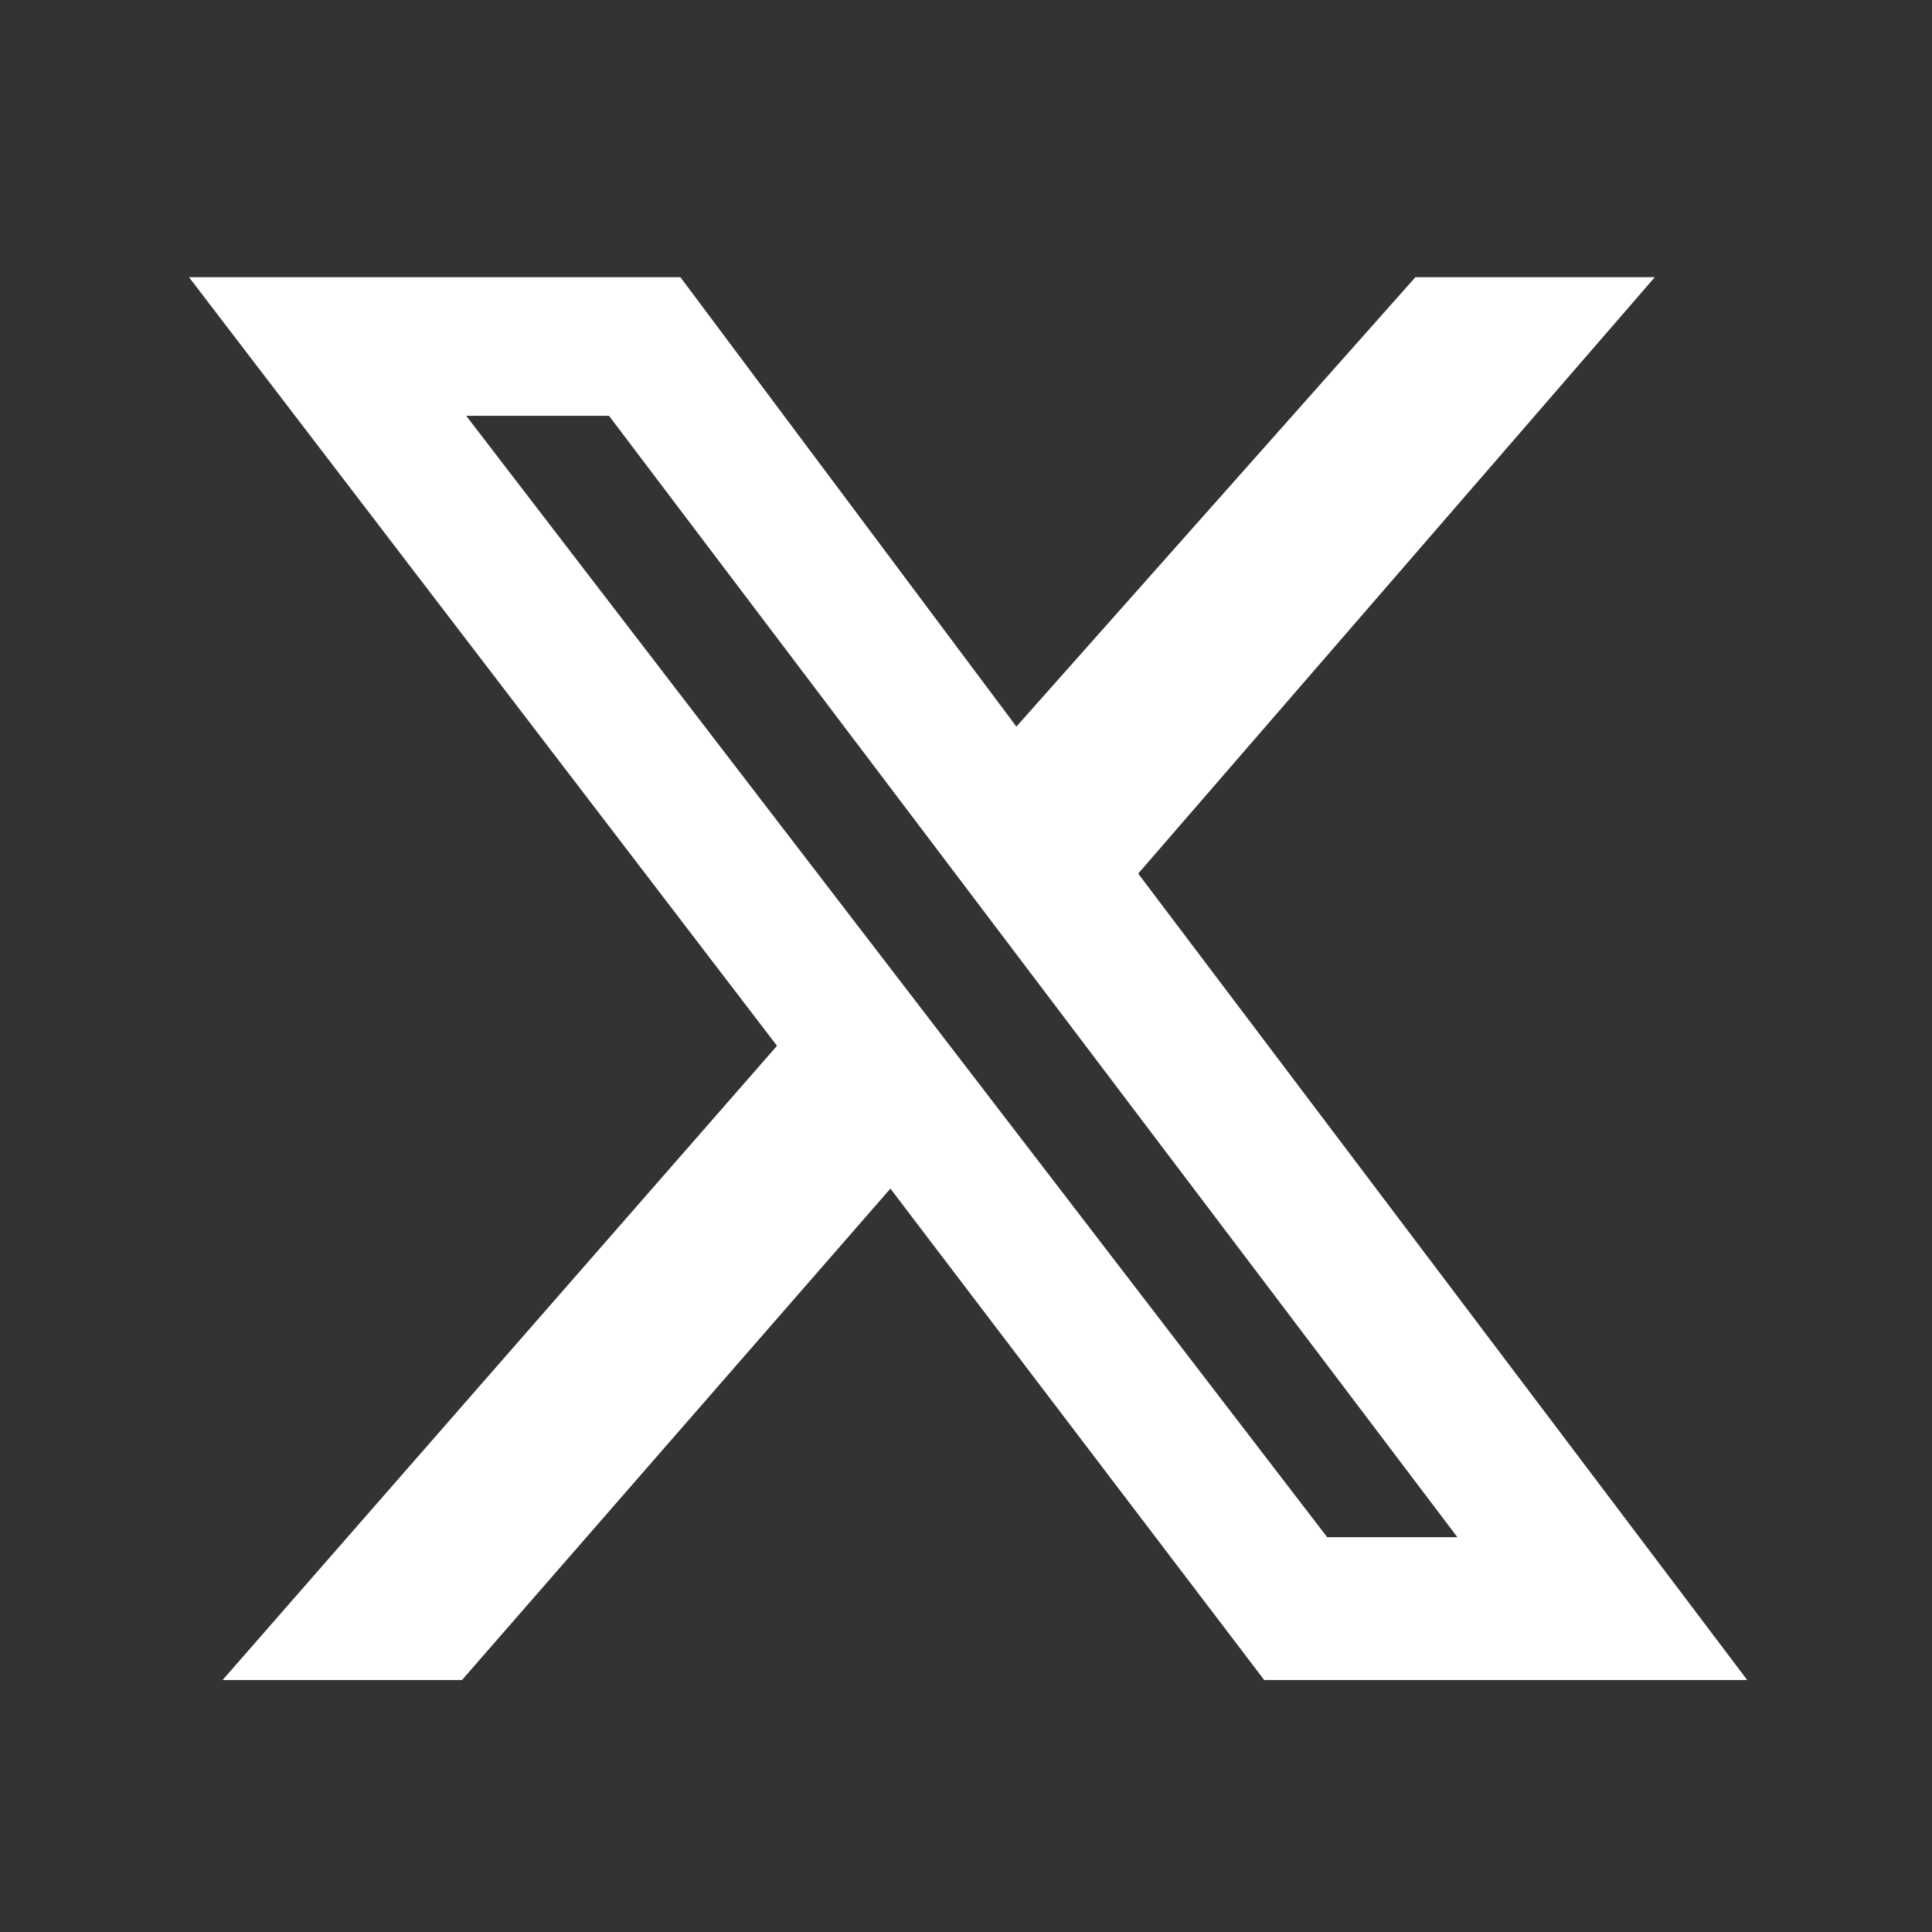 <?xml version="1.0" encoding="utf-8"?>
<!-- Generator: Adobe Illustrator 23.1.0, SVG Export Plug-In . SVG Version: 6.00 Build 0)  -->
<svg version="1.1" id="Capa_1" xmlns="http://www.w3.org/2000/svg" xmlns:xlink="http://www.w3.org/1999/xlink" x="0px" y="0px"
	 viewBox="0 0 46 46" style="enable-background:new 0 0 46 46;" xml:space="preserve">
<rect x="0" y="0" width="46" height="46" fill="#333333" stroke="none"/>
<style type="text/css">
	.st0{fill:#FFFFFF;}
</style>
<path class="st0" d="M33.7,6.6h5.7L27.1,20.8L41.6,40H30.1l-8.9-11.7L11,40H5.3l13.2-15.1L4.5,6.6h11.7l8,10.7L33.7,6.6z M31.6,36.6
	h3.1L14.5,9.9h-3.4L31.6,36.6z"/>
</svg>
